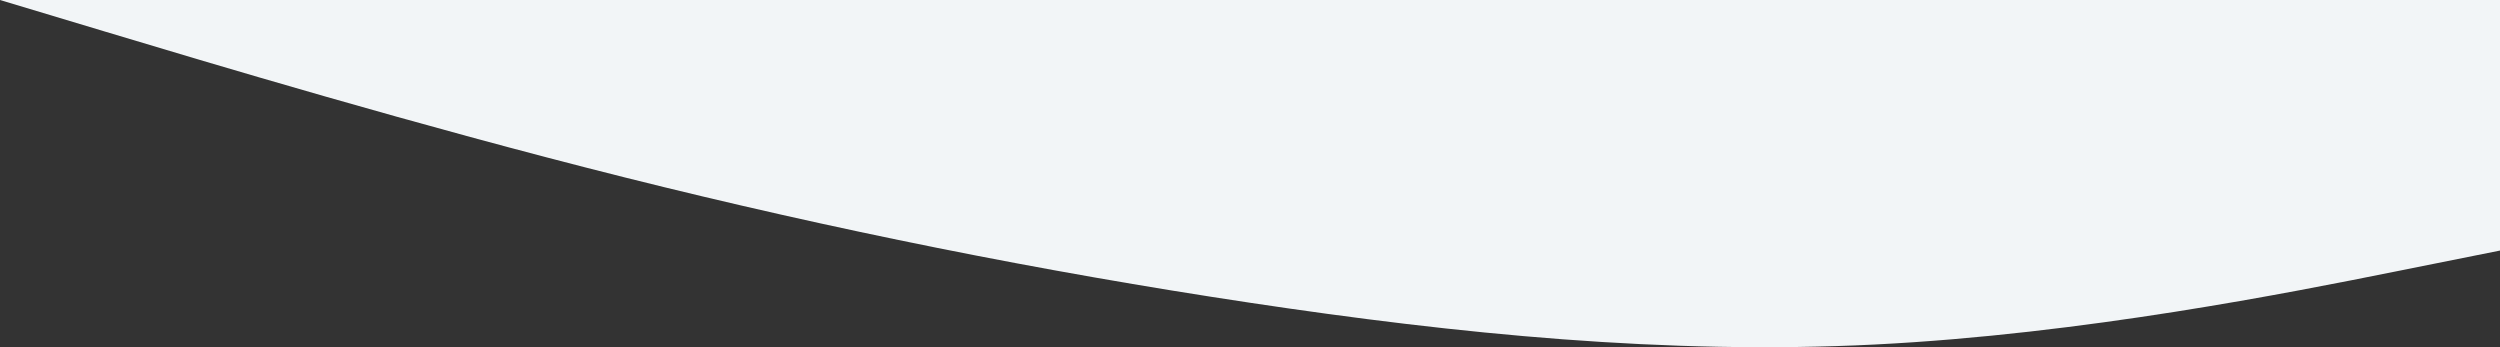 <svg width="1440" height="200" viewBox="0 0 1440 200" fill="none" xmlns="http://www.w3.org/2000/svg">
<rect x="0" y="0" width="1440" height="200" fill="#333333" stroke="none"/>
<path fill-rule="evenodd" clip-rule="evenodd" d="M0 0L60 18.04C120 36.079 240 72.159 360 102.224C480 132.291 600 156.343 720 174.383C840 192.423 960 204.449 1080 198.436C1200 192.423 1320 168.37 1380 156.343L1440 144.317V0H1380C1320 0 1200 0 1080 0C960 0 840 0 720 0C600 0 480 0 360 0C240 0 120 0 60 0H0Z" fill="#F2F5F7"/>
</svg>
